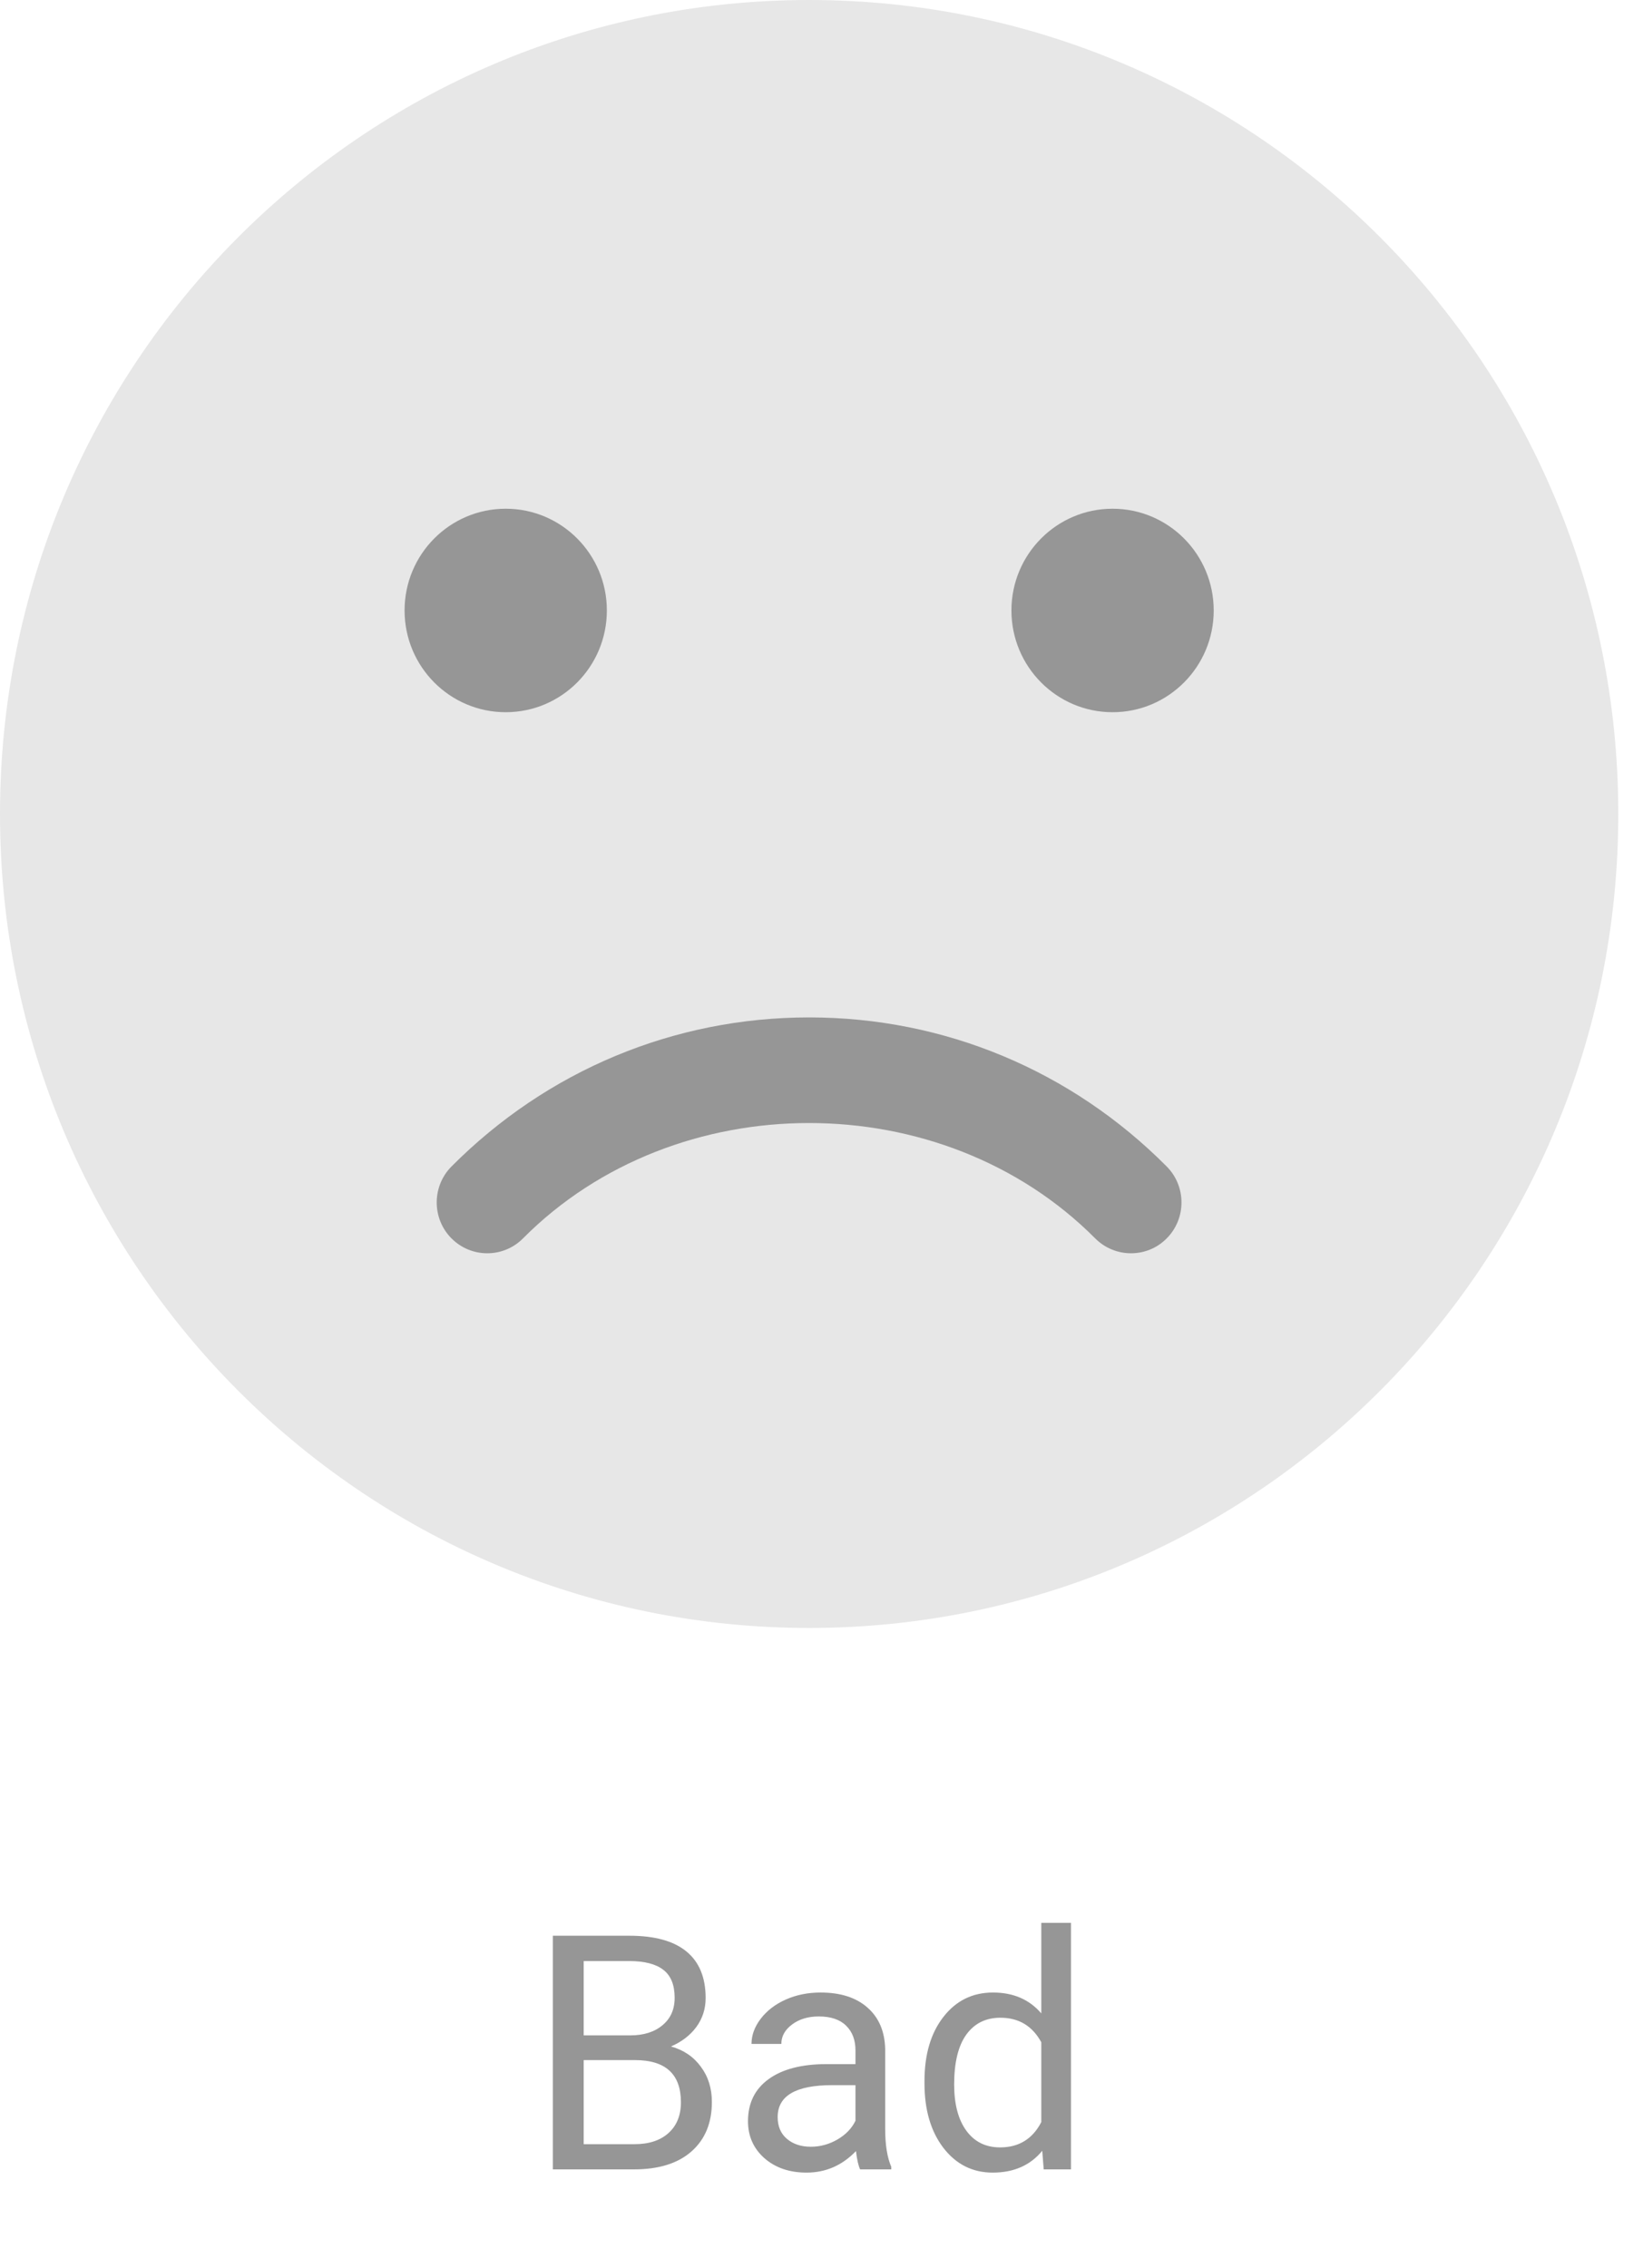 <svg width="50" height="69" viewBox="0 0 50 69" fill="none" xmlns="http://www.w3.org/2000/svg">
<g clip-path="url(#clip0)">
<path d="M24.624 49.528C38.224 49.528 49.248 38.441 49.248 24.764C49.248 11.087 38.224 0 24.624 0C11.025 0 0 11.087 0 24.764C0 38.441 11.025 49.528 24.624 49.528Z" fill="#E7E7E7"/>
<path d="M34.418 38.129C34.024 38.129 33.63 37.977 33.329 37.676C28.675 32.996 20.567 32.996 15.916 37.676C15.316 38.28 14.341 38.28 13.74 37.676C13.14 37.073 13.14 36.092 13.74 35.488C16.649 32.566 20.512 30.953 24.624 30.953C28.736 30.953 32.599 32.566 35.505 35.488C36.105 36.092 36.105 37.073 35.505 37.676C35.206 37.98 34.812 38.129 34.418 38.129Z" fill="#969696"/>
<path d="M15.39 21.668C17.09 21.668 18.468 20.282 18.468 18.572C18.468 16.863 17.09 15.477 15.39 15.477C13.69 15.477 12.312 16.863 12.312 18.572C12.312 20.282 13.69 21.668 15.39 21.668Z" fill="#969696"/>
<path d="M33.858 21.668C35.558 21.668 36.936 20.282 36.936 18.572C36.936 16.863 35.558 15.477 33.858 15.477C32.158 15.477 30.78 16.863 30.78 18.572C30.78 20.282 32.158 21.668 33.858 21.668Z" fill="#969696"/>
</g>
<path d="M16.825 66V58.891H19.149C19.921 58.891 20.5 59.05 20.888 59.369C21.278 59.688 21.474 60.16 21.474 60.785C21.474 61.117 21.379 61.412 21.19 61.669C21.002 61.923 20.744 62.12 20.419 62.26C20.803 62.367 21.106 62.572 21.327 62.875C21.552 63.175 21.664 63.533 21.664 63.949C21.664 64.587 21.457 65.088 21.044 65.453C20.631 65.818 20.046 66 19.291 66H16.825ZM17.763 62.675V65.233H19.311C19.747 65.233 20.09 65.121 20.341 64.897C20.595 64.669 20.722 64.356 20.722 63.959C20.722 63.103 20.256 62.675 19.325 62.675H17.763ZM17.763 61.923H19.179C19.589 61.923 19.916 61.82 20.16 61.615C20.408 61.41 20.531 61.132 20.531 60.78C20.531 60.39 20.417 60.106 20.189 59.931C19.962 59.752 19.615 59.662 19.149 59.662H17.763V61.923ZM26.176 66C26.124 65.896 26.081 65.71 26.049 65.443C25.629 65.88 25.128 66.098 24.545 66.098C24.024 66.098 23.596 65.951 23.261 65.658C22.929 65.362 22.763 64.988 22.763 64.535C22.763 63.985 22.971 63.559 23.388 63.256C23.808 62.95 24.397 62.797 25.155 62.797H26.034V62.382C26.034 62.066 25.94 61.815 25.751 61.63C25.562 61.441 25.284 61.347 24.916 61.347C24.594 61.347 24.324 61.428 24.105 61.591C23.887 61.754 23.778 61.95 23.778 62.182H22.87C22.87 61.918 22.963 61.664 23.148 61.42C23.337 61.172 23.591 60.977 23.91 60.834C24.232 60.691 24.586 60.619 24.97 60.619C25.578 60.619 26.055 60.772 26.4 61.078C26.745 61.381 26.924 61.799 26.938 62.333V64.765C26.938 65.25 26.999 65.635 27.123 65.922V66H26.176ZM24.677 65.311C24.96 65.311 25.229 65.238 25.482 65.092C25.736 64.945 25.92 64.755 26.034 64.52V63.437H25.326C24.219 63.437 23.666 63.76 23.666 64.408C23.666 64.691 23.76 64.913 23.949 65.072C24.138 65.232 24.381 65.311 24.677 65.311ZM28.134 63.315C28.134 62.504 28.326 61.853 28.71 61.361C29.094 60.867 29.597 60.619 30.219 60.619C30.837 60.619 31.327 60.831 31.689 61.254V58.5H32.592V66H31.762L31.718 65.434C31.356 65.876 30.854 66.098 30.209 66.098C29.597 66.098 29.097 65.847 28.71 65.346C28.326 64.844 28.134 64.19 28.134 63.383V63.315ZM29.037 63.417C29.037 64.016 29.161 64.485 29.408 64.823C29.656 65.162 29.997 65.331 30.434 65.331C31.006 65.331 31.425 65.074 31.689 64.56V62.133C31.418 61.635 31.003 61.386 30.443 61.386C30.001 61.386 29.656 61.557 29.408 61.898C29.161 62.24 29.037 62.746 29.037 63.417Z" fill="#969696"/>
<defs>
<clipPath id="clip0">
<rect width="49.248" height="49.528" fill="white"/>
</clipPath>
</defs>
</svg>
